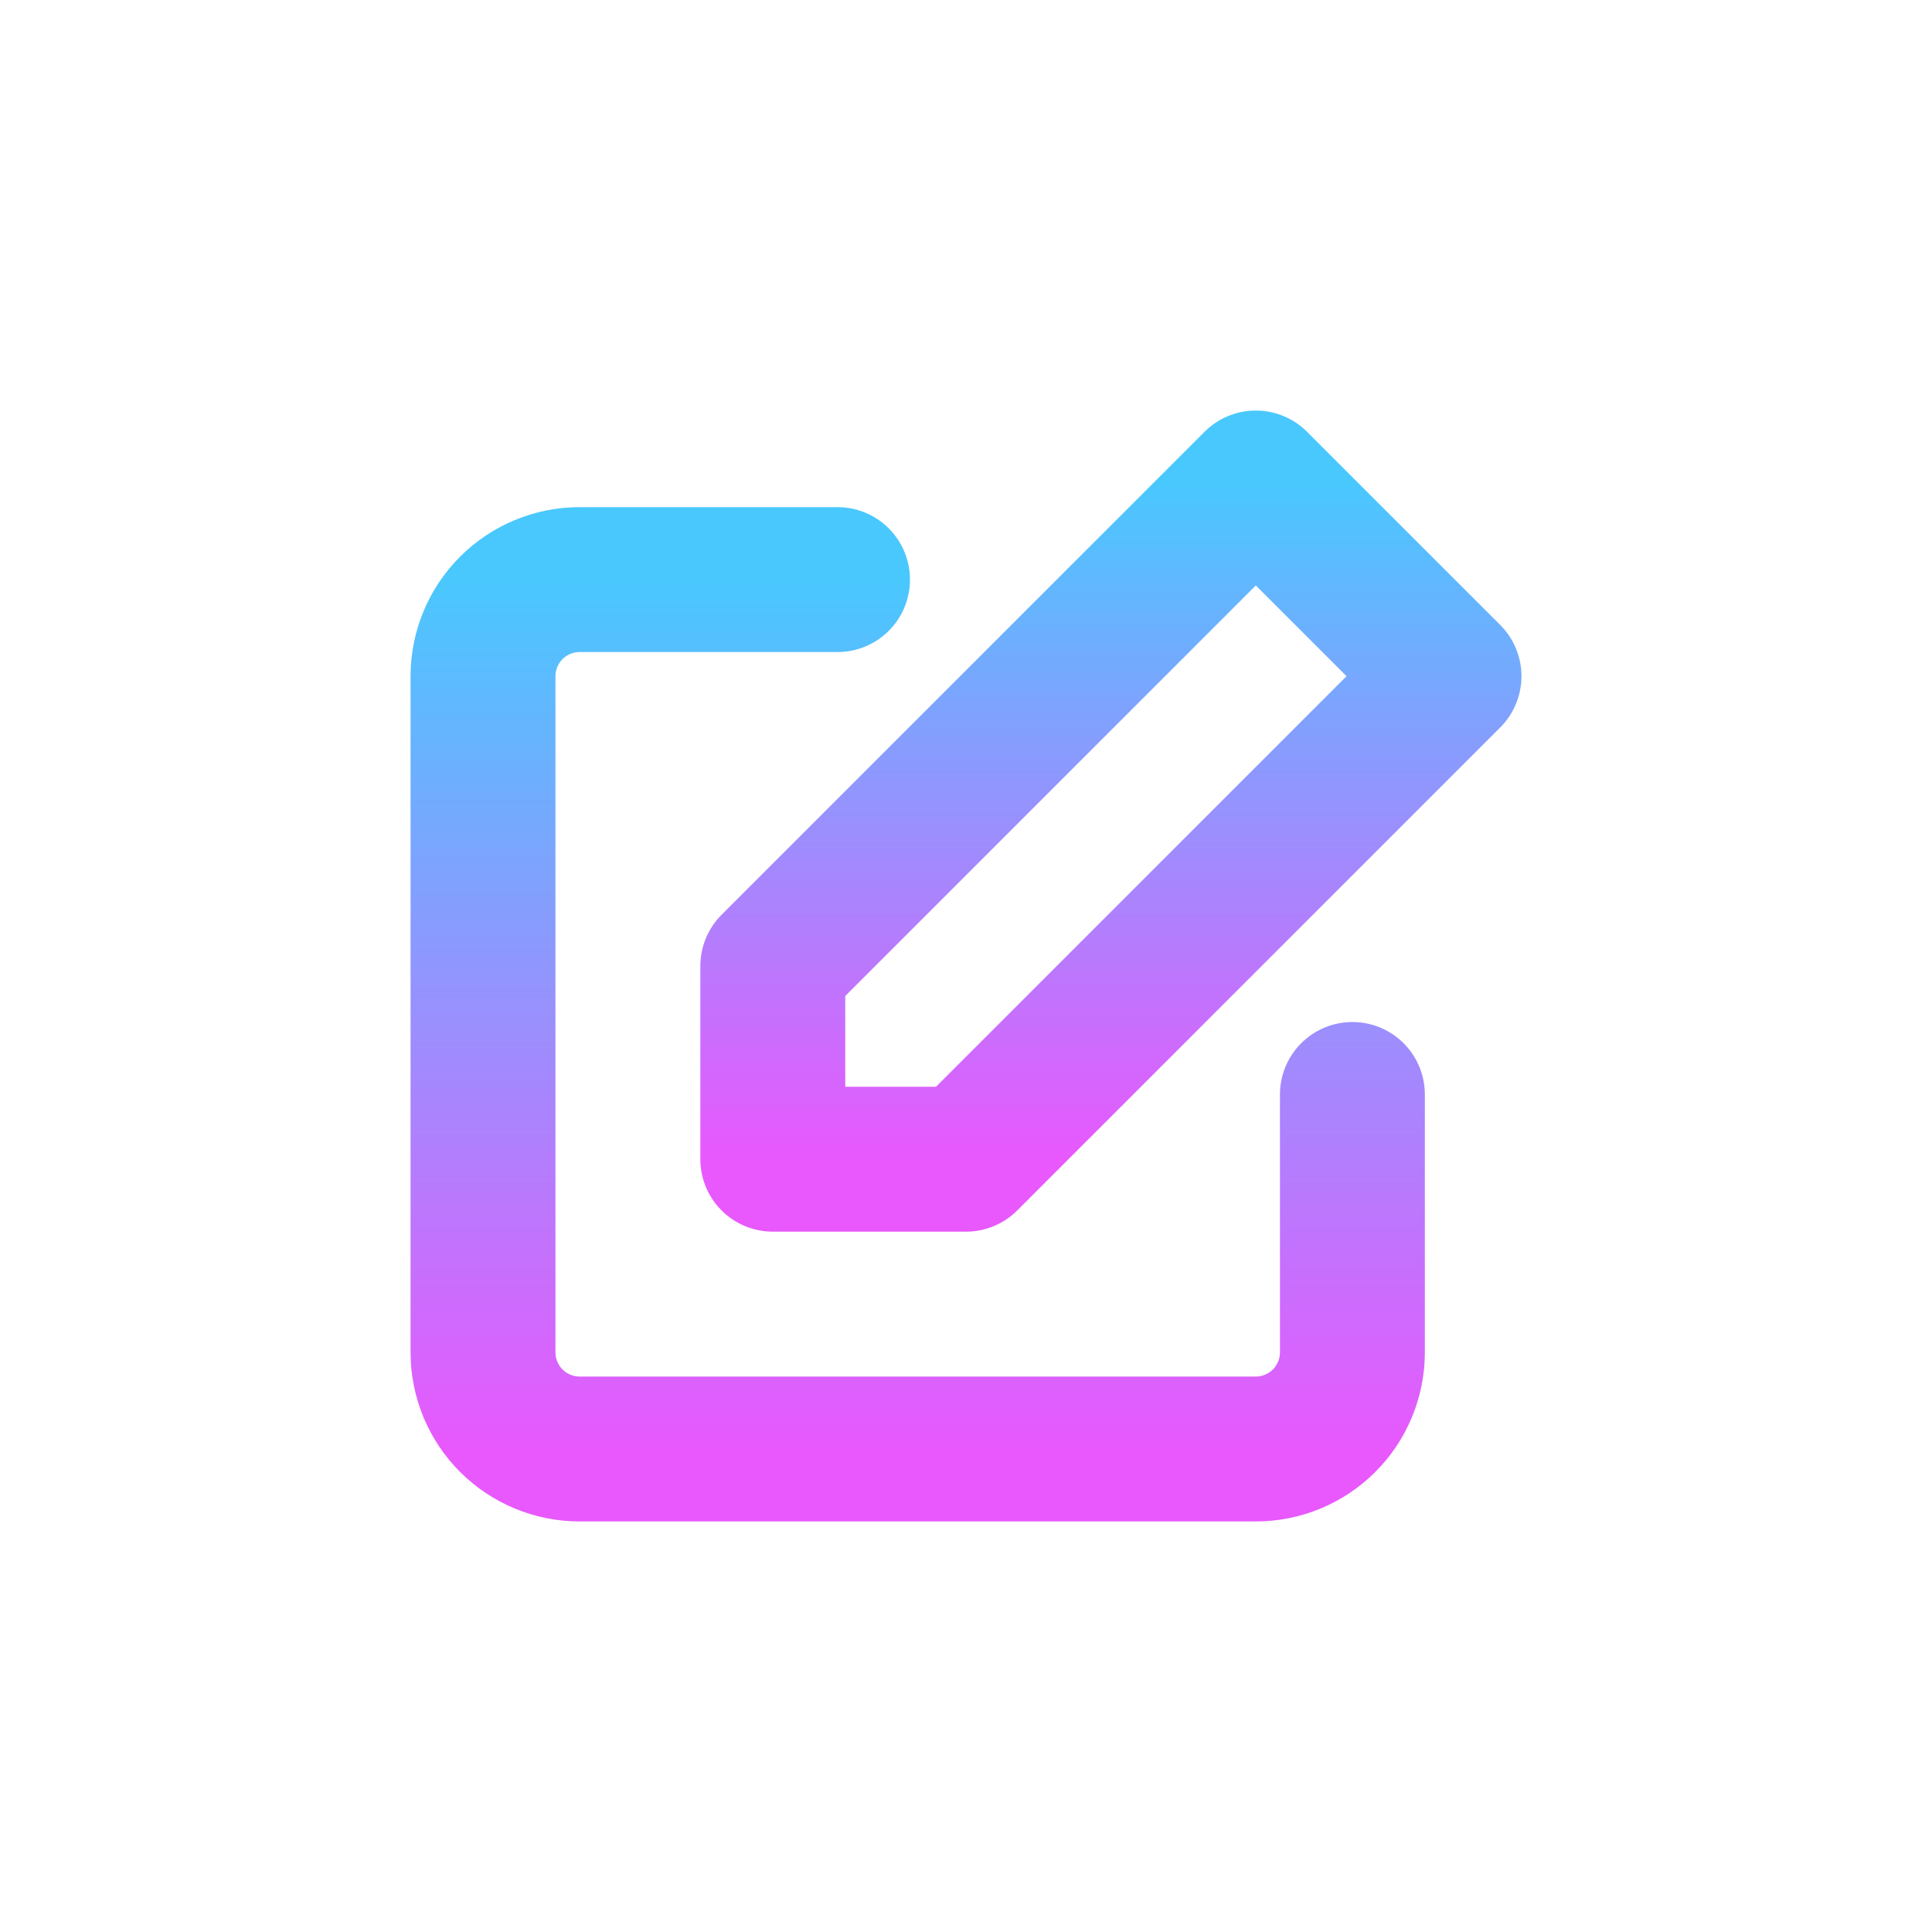 <svg width="40" height="40" viewBox="0 0 40 40" fill="none" xmlns="http://www.w3.org/2000/svg">
    <style>
        path {
            stroke: url(#stroke-gradient);
        }
    </style>
    <linearGradient id="stroke-gradient" x1="0%" y1="0%" x2="0%" y2="100%">
      <stop offset="0%" stop-color="#49C8FE" />
      <stop offset="100%" stop-color="#E858FD" />
    </linearGradient>

<path d="M28 22.66V28C28 28.53 27.789 29.039 27.414 29.414C27.039 29.789 26.53 30 26 30H12C11.47 30 10.961 29.789 10.586 29.414C10.211 29.039 10 28.53 10 28V14C10 13.47 10.211 12.961 10.586 12.586C10.961 12.211 11.47 12 12 12H17.34" stroke="#E4E4E4" stroke-width="3" stroke-linecap="round" stroke-linejoin="round"/>
<path d="M26 10L30 14L20 24H16V20L26 10Z" stroke="#E4E4E4" stroke-width="3" stroke-linecap="round" stroke-linejoin="round"/>
</svg>
